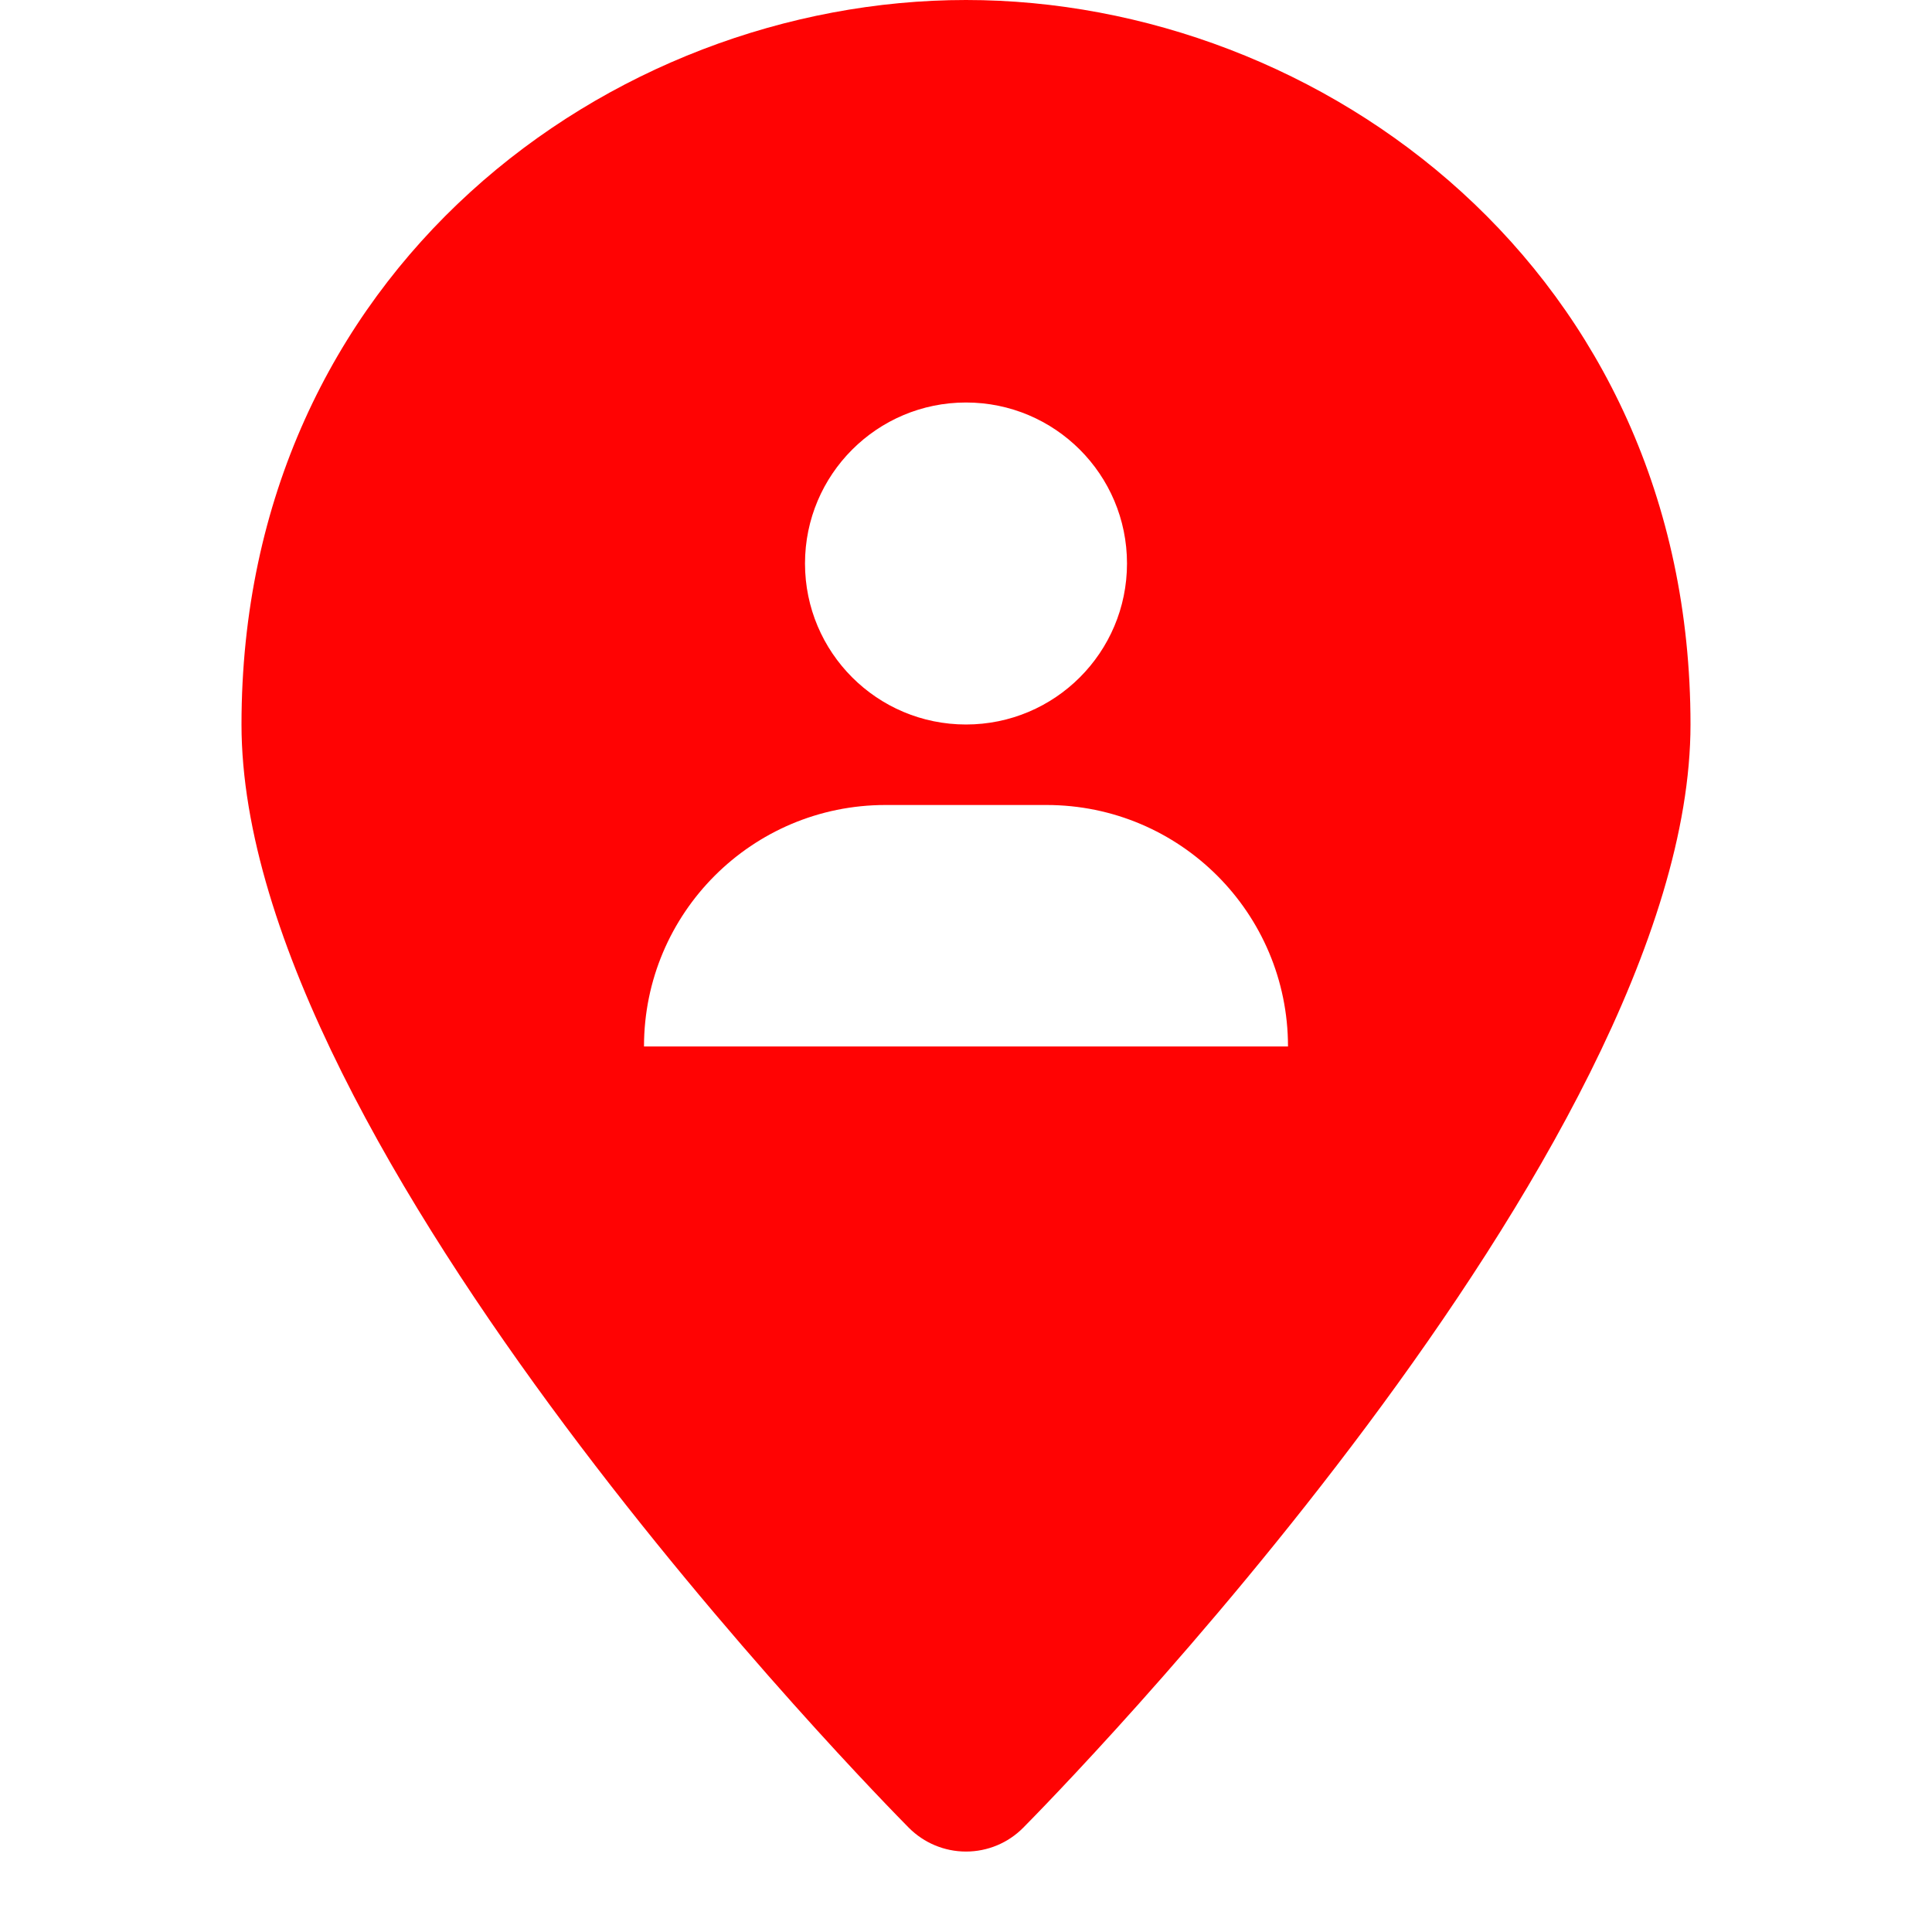<svg fill="none" height="36" viewBox="0 0 36 36" width="36" xmlns="http://www.w3.org/2000/svg"><path d="m18 0c-6.636 0-13.5 5.049-13.5 13.5 0 7.934 11.927 20.044 12.435 20.558.282.283.664.443 1.065.443s.783-.159 1.065-.443c.508-.513 12.435-12.624 12.435-20.558 0-8.451-6.864-13.5-13.5-13.5zm0 7.5c1.657 0 3 1.343 3 3s-1.343 3-3 3-3-1.343-3-3 1.343-3 3-3zm-6 12c0-2.486 2.014-4.5 4.5-4.5h3c2.486 0 4.5 2.014 4.5 4.5z" fill="#ff0303"/></svg>